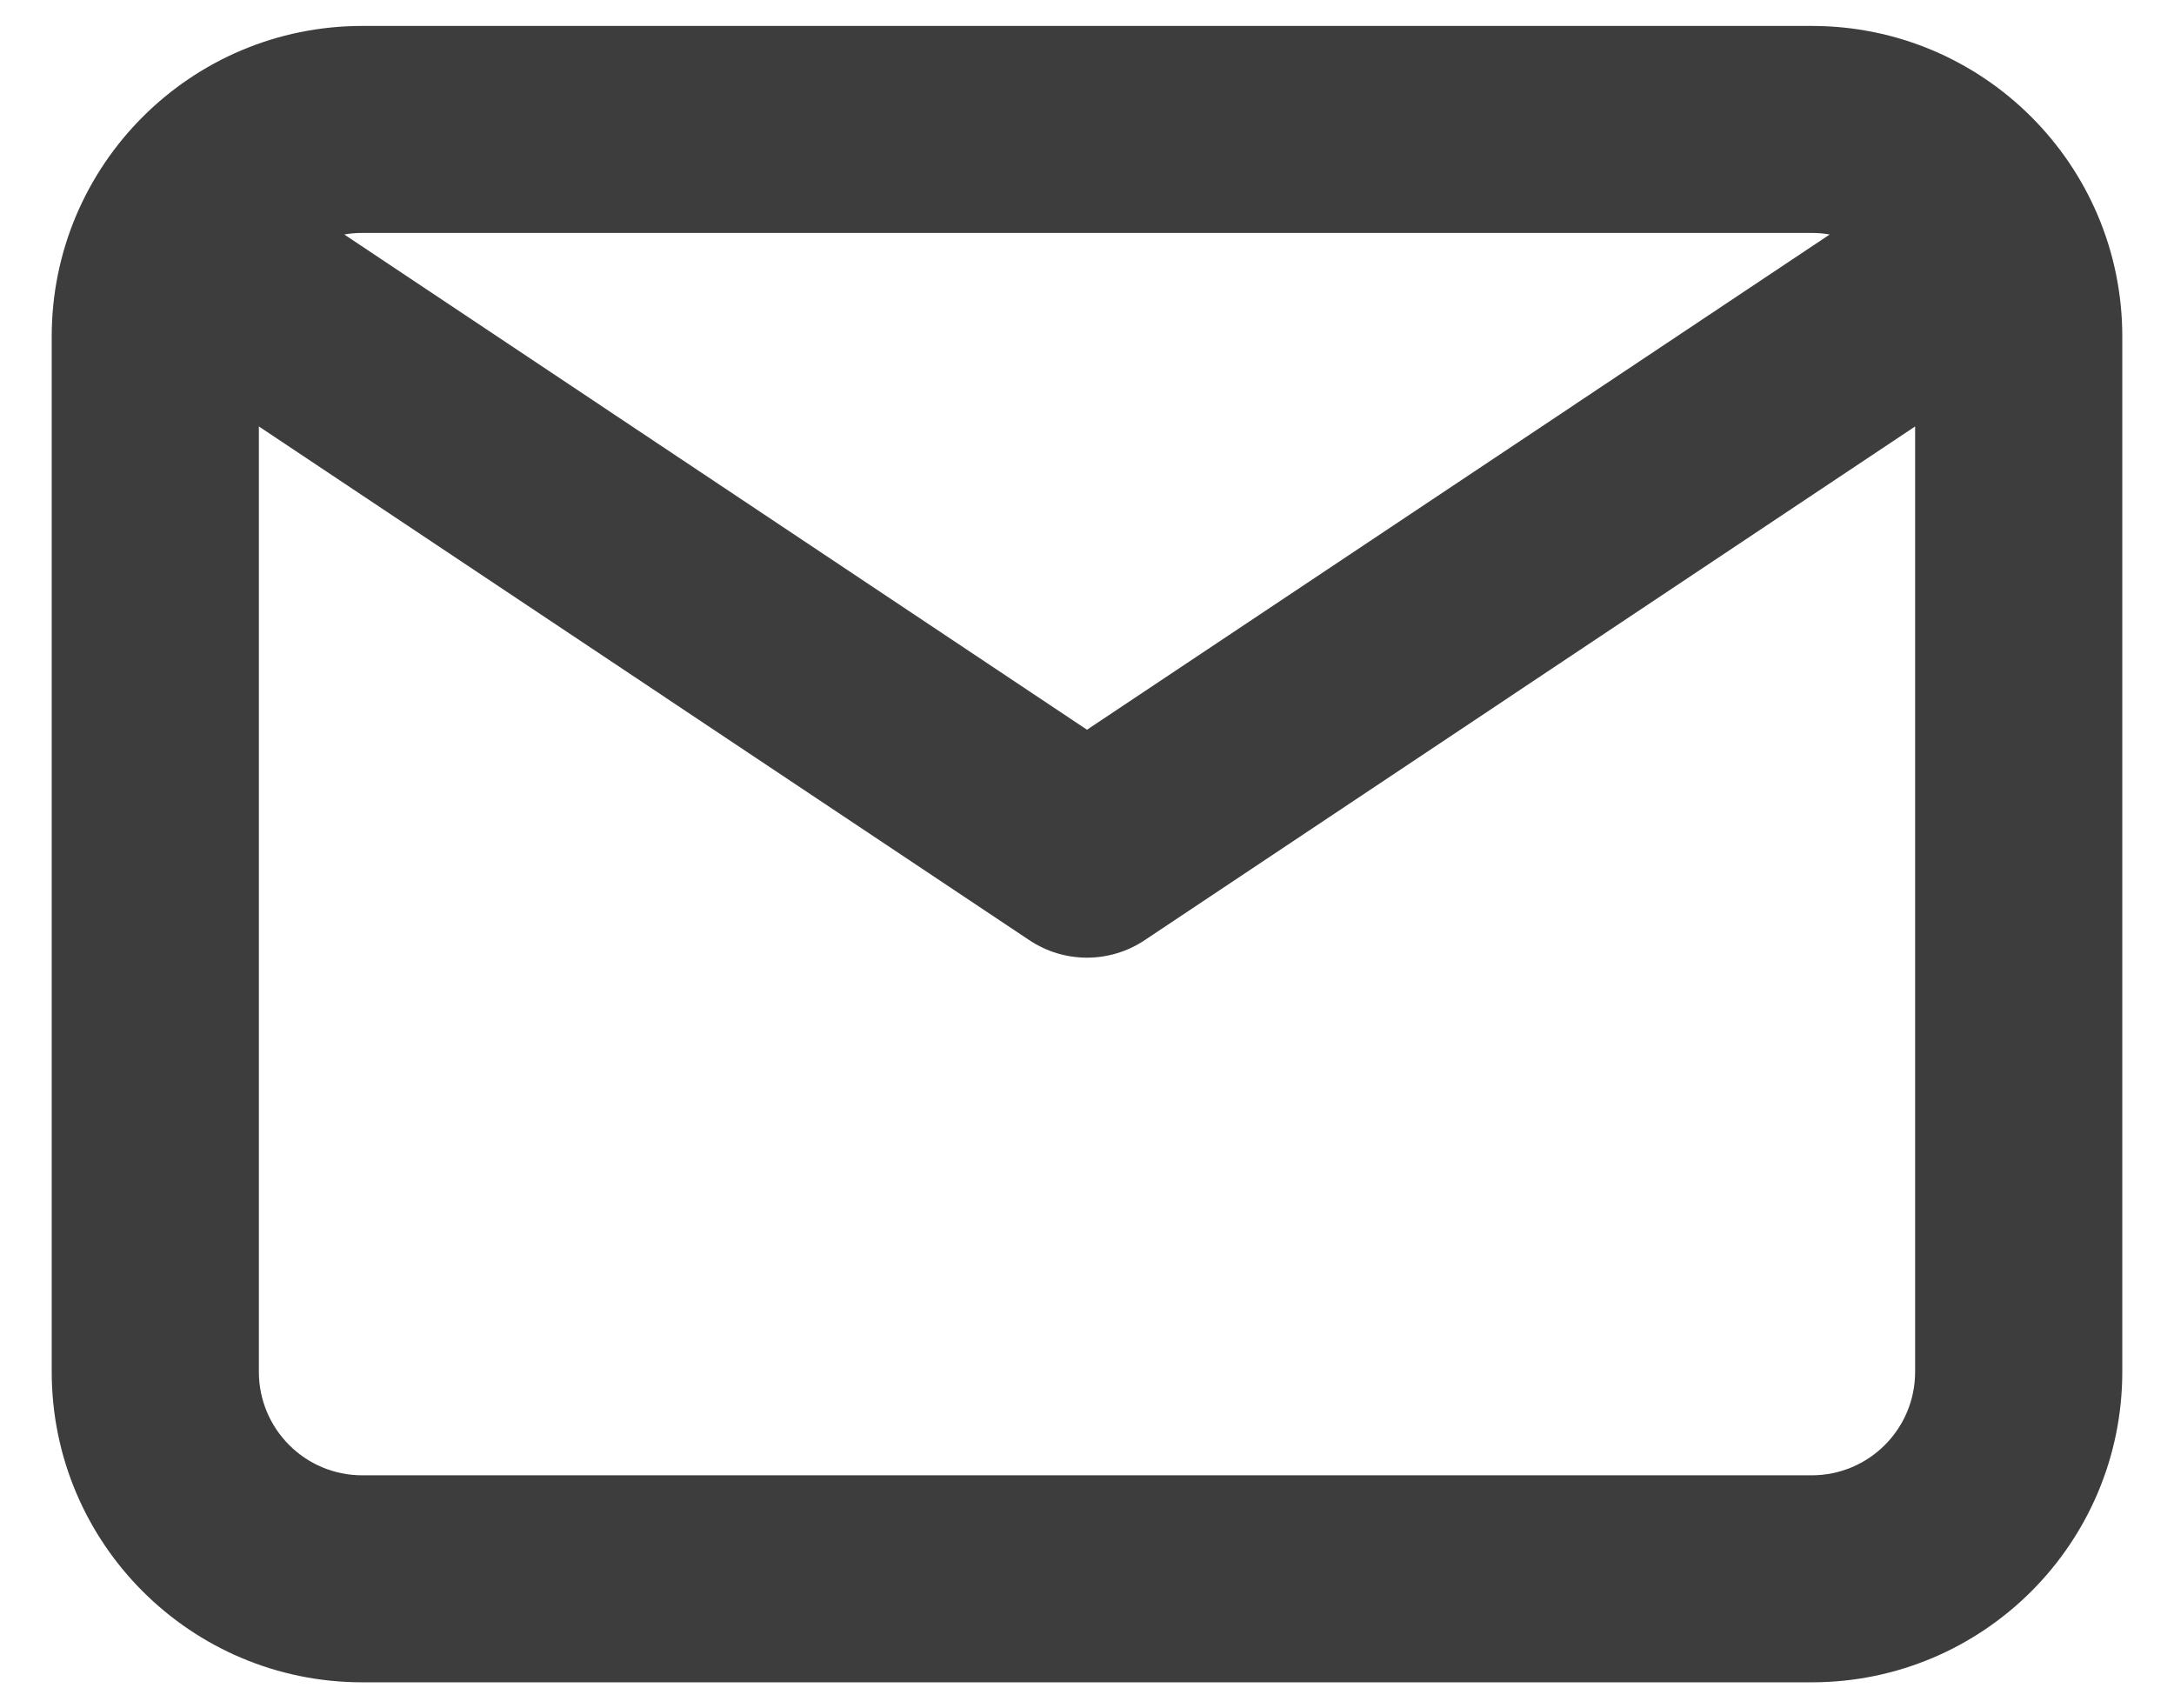 <svg width="14" height="11" viewBox="0 0 14 11" fill="none" xmlns="http://www.w3.org/2000/svg">
<path fill-rule="evenodd" clip-rule="evenodd" d="M2.333 0.167C1.229 0.167 0.333 1.062 0.333 2.167V8.833C0.333 9.938 1.229 10.833 2.333 10.833H11.667C12.771 10.833 13.667 9.938 13.667 8.833V2.167C13.667 1.062 12.771 0.167 11.667 0.167H2.333ZM2.217 1.51C2.255 1.503 2.294 1.5 2.333 1.5H11.667C11.706 1.5 11.745 1.503 11.783 1.51L7 4.699L2.217 1.51ZM1.667 2.746V8.833C1.667 9.202 1.965 9.5 2.333 9.5H11.667C12.035 9.5 12.333 9.202 12.333 8.833V2.746L7.37 6.055C7.146 6.204 6.854 6.204 6.63 6.055L1.667 2.746Z" fill="#3D3D3D"/>
</svg>
